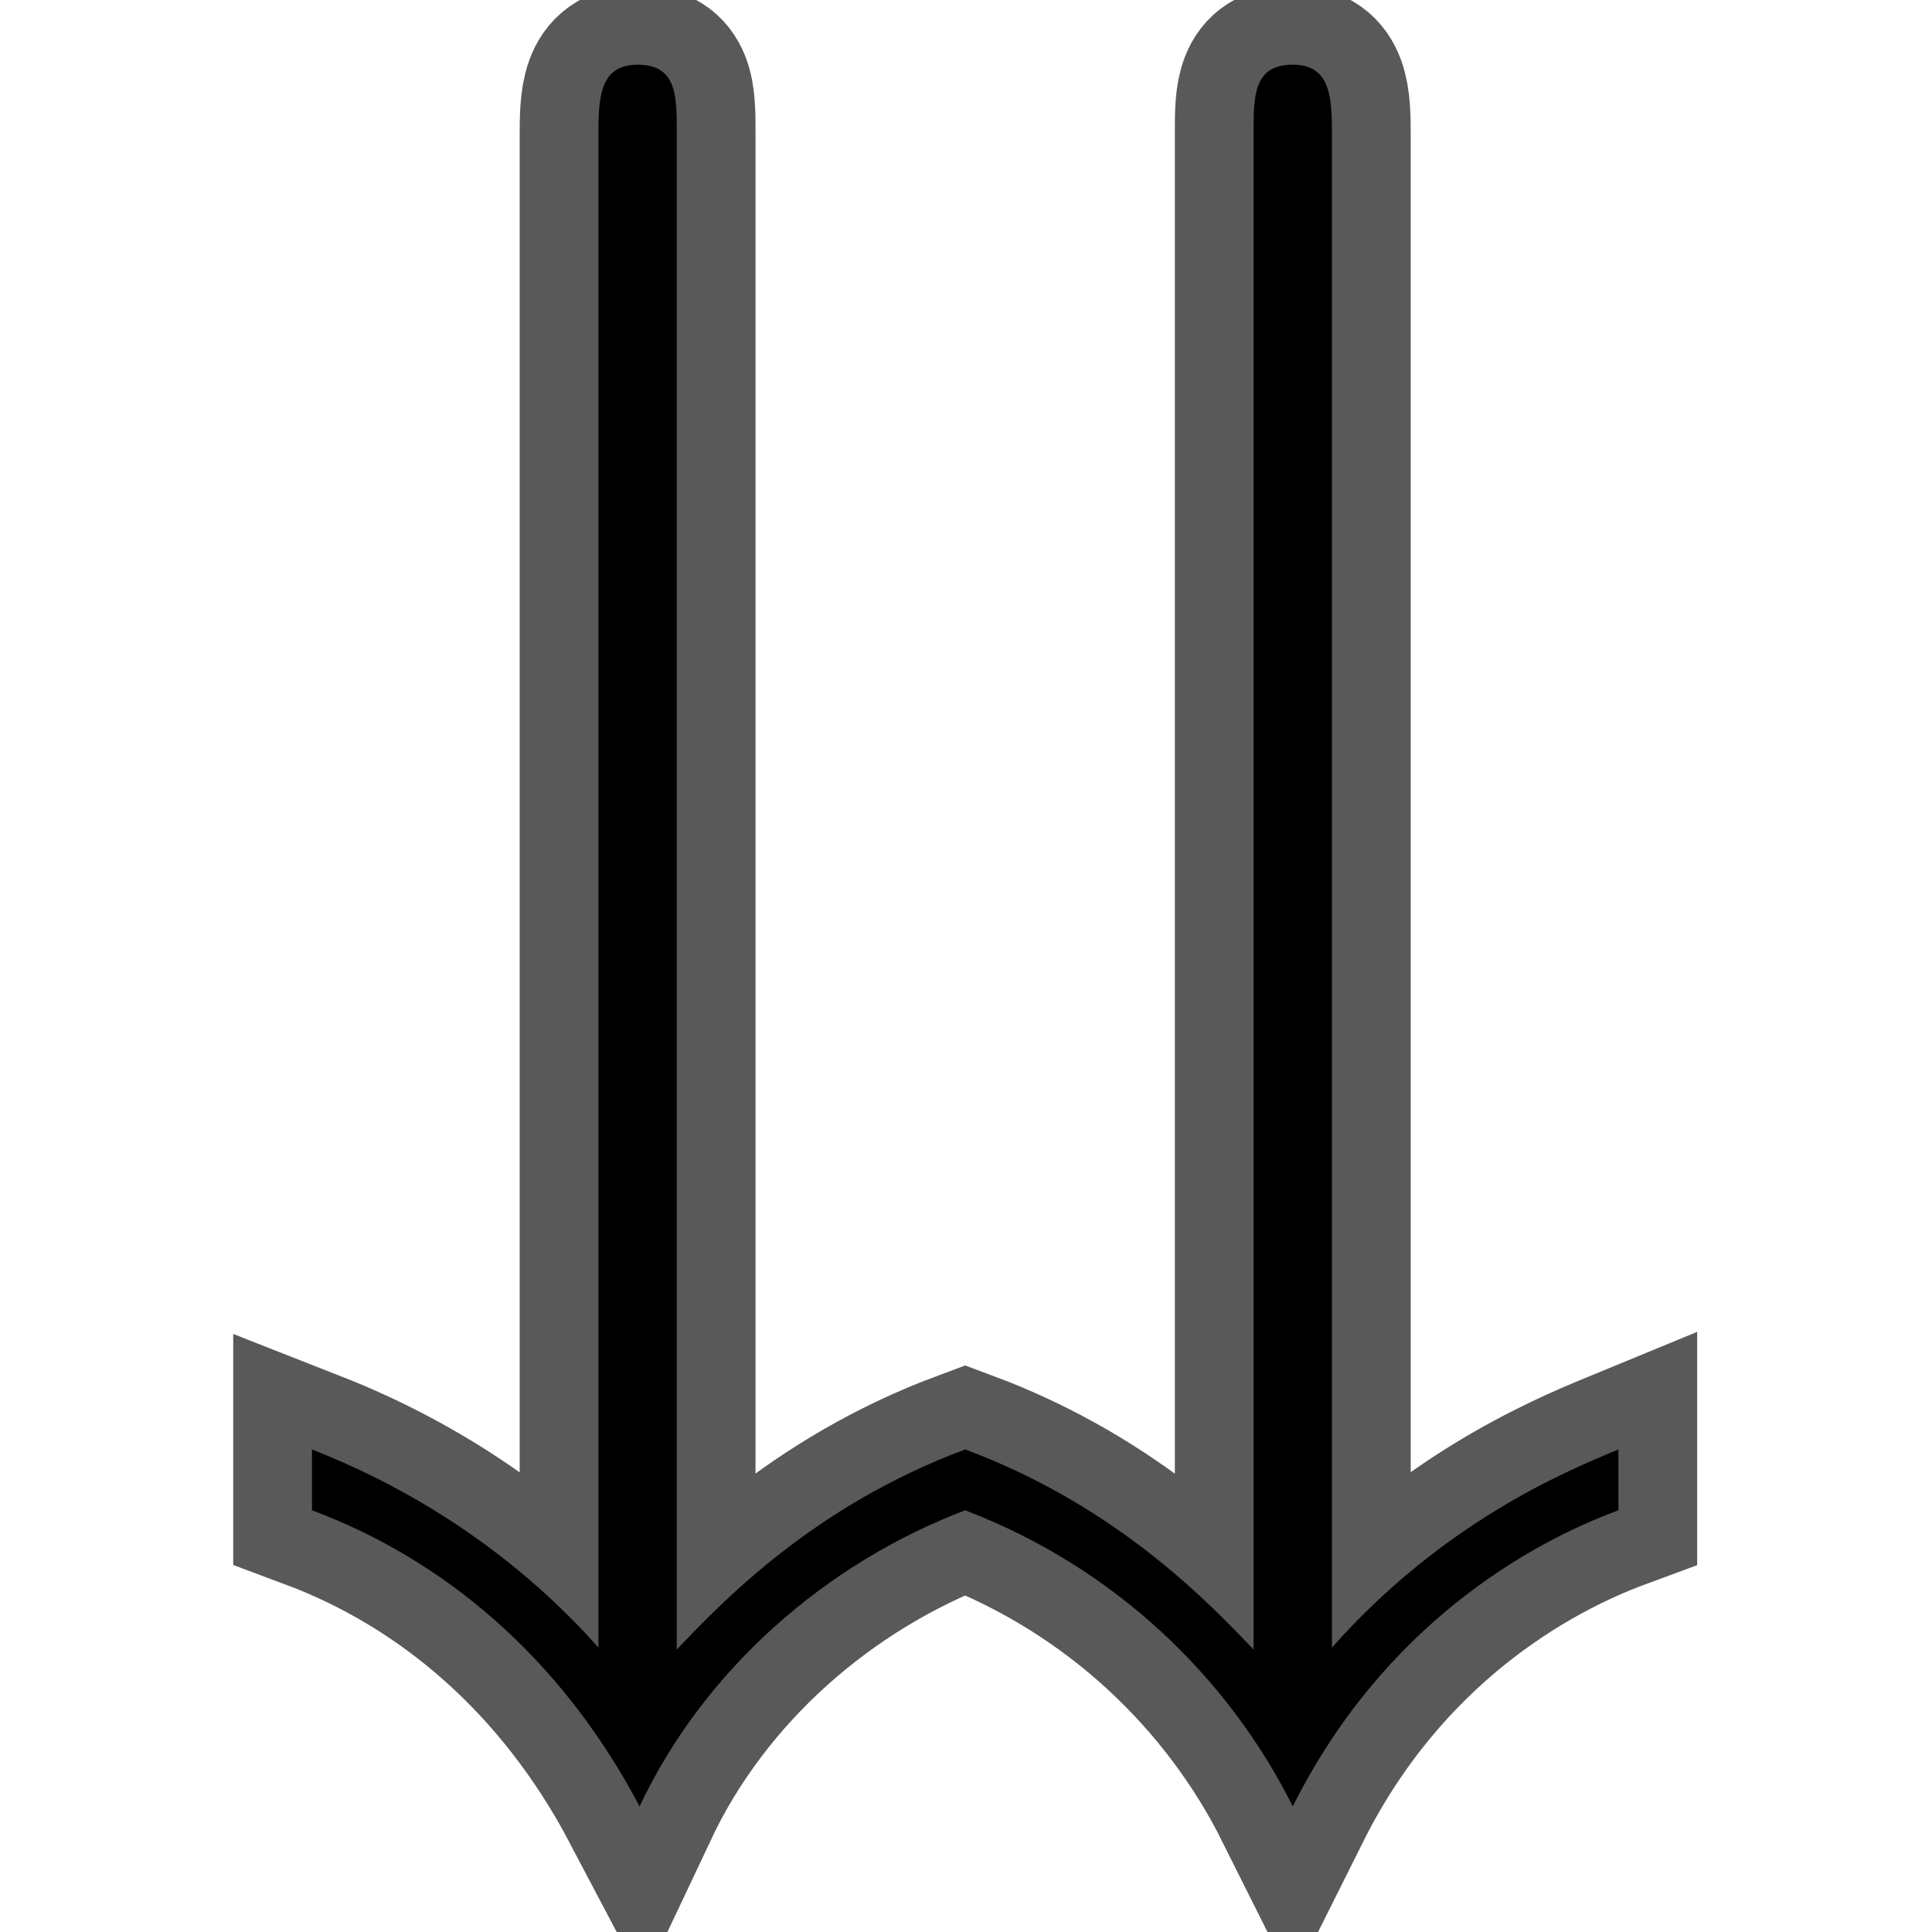 <?xml version="1.0" encoding="UTF-8" standalone="no"?>
<!-- This file was generated by dvisvgm 2.13.1 -->

<svg
   version="1.1"
   width="20pt"
   height="20pt"
   viewBox="76.712 55.851 20 20"
   id="svg7"
   xmlns="http://www.w3.org/2000/svg"
   xmlns:svg="http://www.w3.org/2000/svg">
  <defs
     id="defs2" />
  <g
     id="page1"
     transform="matrix(2.038,0,0,-2.038,-78.083,188.375)"
     style="stroke:#000000;stroke-width:0.8;stroke-miterlimit:4;stroke-dasharray:none;stroke-opacity:0.65">
    <path
       d="m 82.72,56.658 c 0.558,0.628 1.166,0.887 1.455,1.006 v -0.309 c -0.458,-0.169 -1.196,-0.588 -1.654,-1.504 -0.329,0.658 -0.907,1.215 -1.664,1.504 -0.707,-0.269 -1.325,-0.807 -1.654,-1.504 -0.399,0.757 -0.996,1.255 -1.664,1.504 v 0.309 c 0.558,-0.219 1.056,-0.558 1.455,-1.006 v 7.671 c 0,0.189 0,0.369 0.199,0.369 0.199,0 0.199,-0.159 0.199,-0.339 v -7.711 c 0.219,0.229 0.687,0.727 1.465,1.016 0.777,-0.289 1.245,-0.787 1.465,-1.016 v 7.711 c 0,0.179 0,0.339 0.199,0.339 0.199,0 0.199,-0.179 0.199,-0.369 z"
       id="path4"
       style="stroke:#000000;stroke-width:0.8;stroke-miterlimit:4;stroke-dasharray:none;stroke-opacity:0.65" />
  </g>
</svg>
